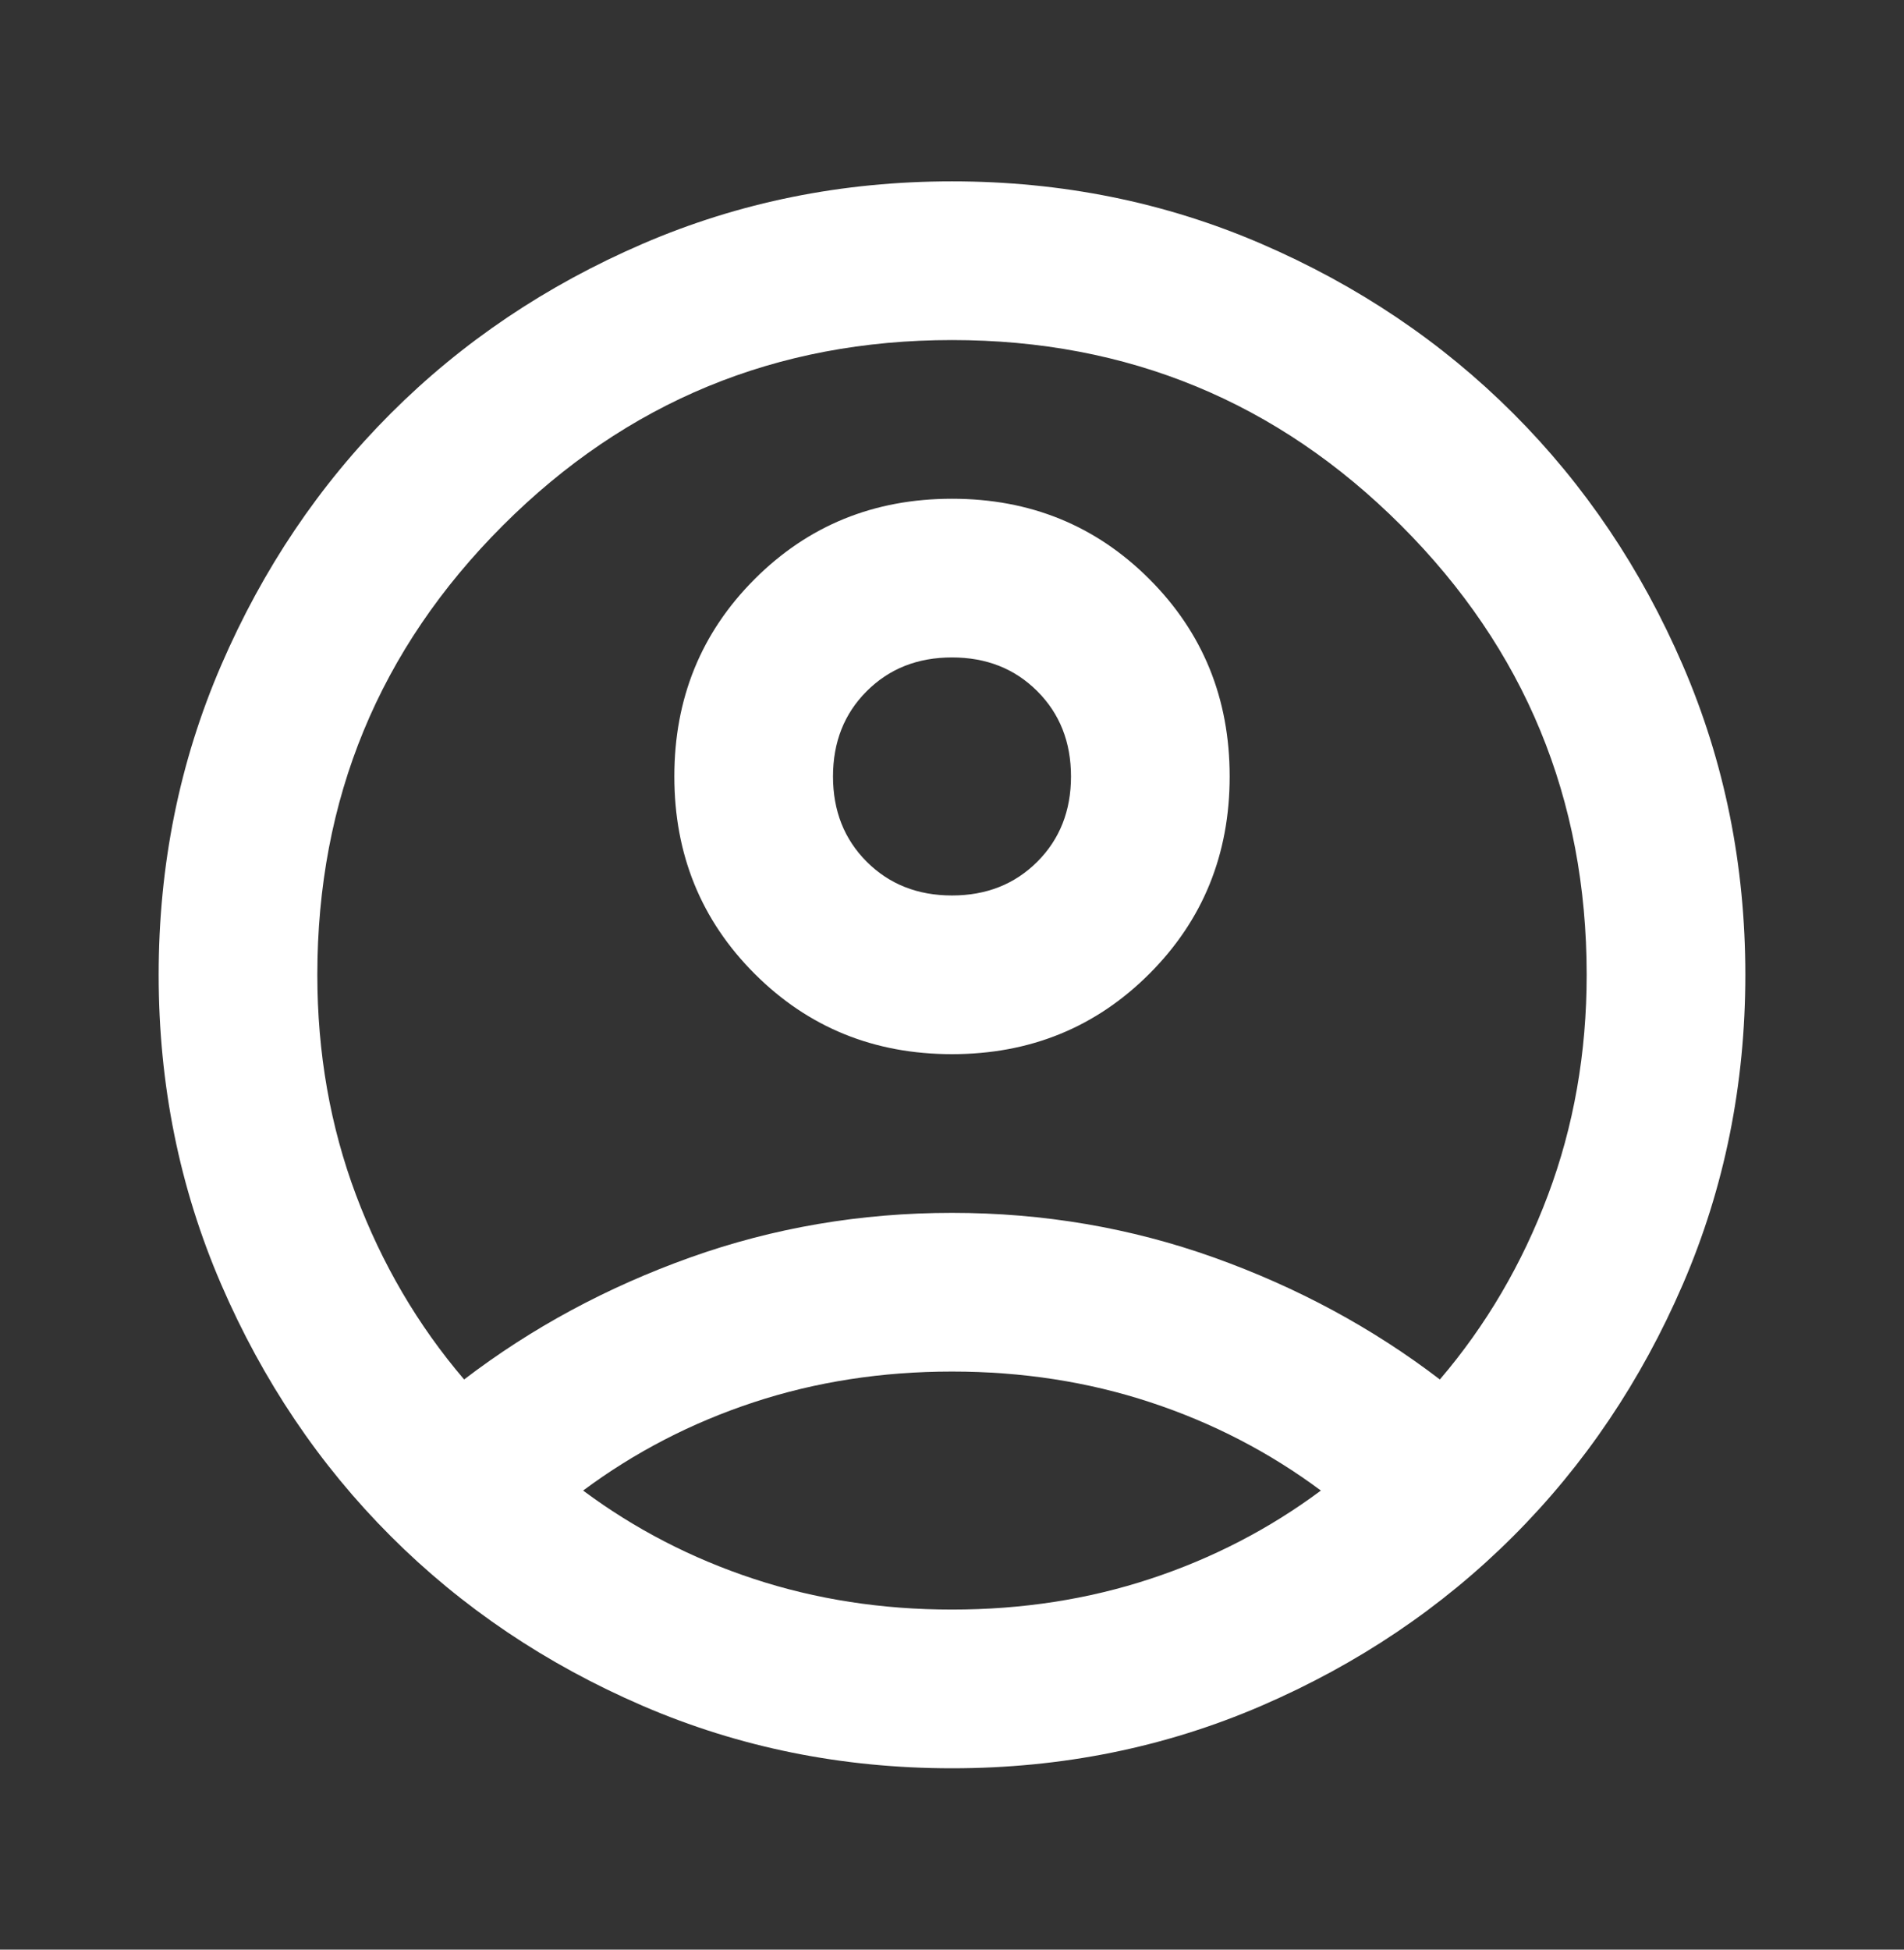 <svg width="42" height="43" viewBox="0 0 42 43" fill="none" xmlns="http://www.w3.org/2000/svg">
<rect x="0" y="0" width="42" height="43" fill="#333333" stroke="none"/>
<path d="M10.238 30.425C11.725 29.288 13.387 28.391 15.225 27.734C17.062 27.078 18.988 26.75 21 26.75C23.012 26.75 24.938 27.078 26.775 27.734C28.613 28.391 30.275 29.288 31.762 30.425C32.783 29.229 33.578 27.873 34.147 26.356C34.716 24.84 35 23.221 35 21.5C35 17.621 33.636 14.318 30.909 11.591C28.182 8.864 24.879 7.5 21 7.5C17.121 7.5 13.818 8.864 11.091 11.591C8.364 14.318 7 17.621 7 21.5C7 23.221 7.284 24.84 7.853 26.356C8.422 27.873 9.217 29.229 10.238 30.425ZM21 23.25C19.279 23.25 17.828 22.659 16.647 21.478C15.466 20.297 14.875 18.846 14.875 17.125C14.875 15.404 15.466 13.953 16.647 12.772C17.828 11.591 19.279 11 21 11C22.721 11 24.172 11.591 25.353 12.772C26.534 13.953 27.125 15.404 27.125 17.125C27.125 18.846 26.534 20.297 25.353 21.478C24.172 22.659 22.721 23.25 21 23.25ZM21 39C18.579 39 16.304 38.541 14.175 37.622C12.046 36.703 10.194 35.456 8.619 33.881C7.044 32.306 5.797 30.454 4.878 28.325C3.959 26.196 3.5 23.921 3.5 21.5C3.5 19.079 3.959 16.804 4.878 14.675C5.797 12.546 7.044 10.694 8.619 9.119C10.194 7.544 12.046 6.297 14.175 5.378C16.304 4.459 18.579 4 21 4C23.421 4 25.696 4.459 27.825 5.378C29.954 6.297 31.806 7.544 33.381 9.119C34.956 10.694 36.203 12.546 37.122 14.675C38.041 16.804 38.5 19.079 38.5 21.5C38.5 23.921 38.041 26.196 37.122 28.325C36.203 30.454 34.956 32.306 33.381 33.881C31.806 35.456 29.954 36.703 27.825 37.622C25.696 38.541 23.421 39 21 39ZM21 35.5C22.546 35.5 24.004 35.274 25.375 34.822C26.746 34.37 28 33.721 29.137 32.875C28 32.029 26.746 31.38 25.375 30.928C24.004 30.476 22.546 30.25 21 30.25C19.454 30.25 17.996 30.476 16.625 30.928C15.254 31.38 14 32.029 12.863 32.875C14 33.721 15.254 34.37 16.625 34.822C17.996 35.274 19.454 35.5 21 35.5ZM21 19.75C21.758 19.75 22.385 19.502 22.881 19.006C23.377 18.51 23.625 17.883 23.625 17.125C23.625 16.367 23.377 15.74 22.881 15.244C22.385 14.748 21.758 14.5 21 14.5C20.242 14.5 19.615 14.748 19.119 15.244C18.623 15.74 18.375 16.367 18.375 17.125C18.375 17.883 18.623 18.51 19.119 19.006C19.615 19.502 20.242 19.75 21 19.75Z" fill="white"/>
</svg>
